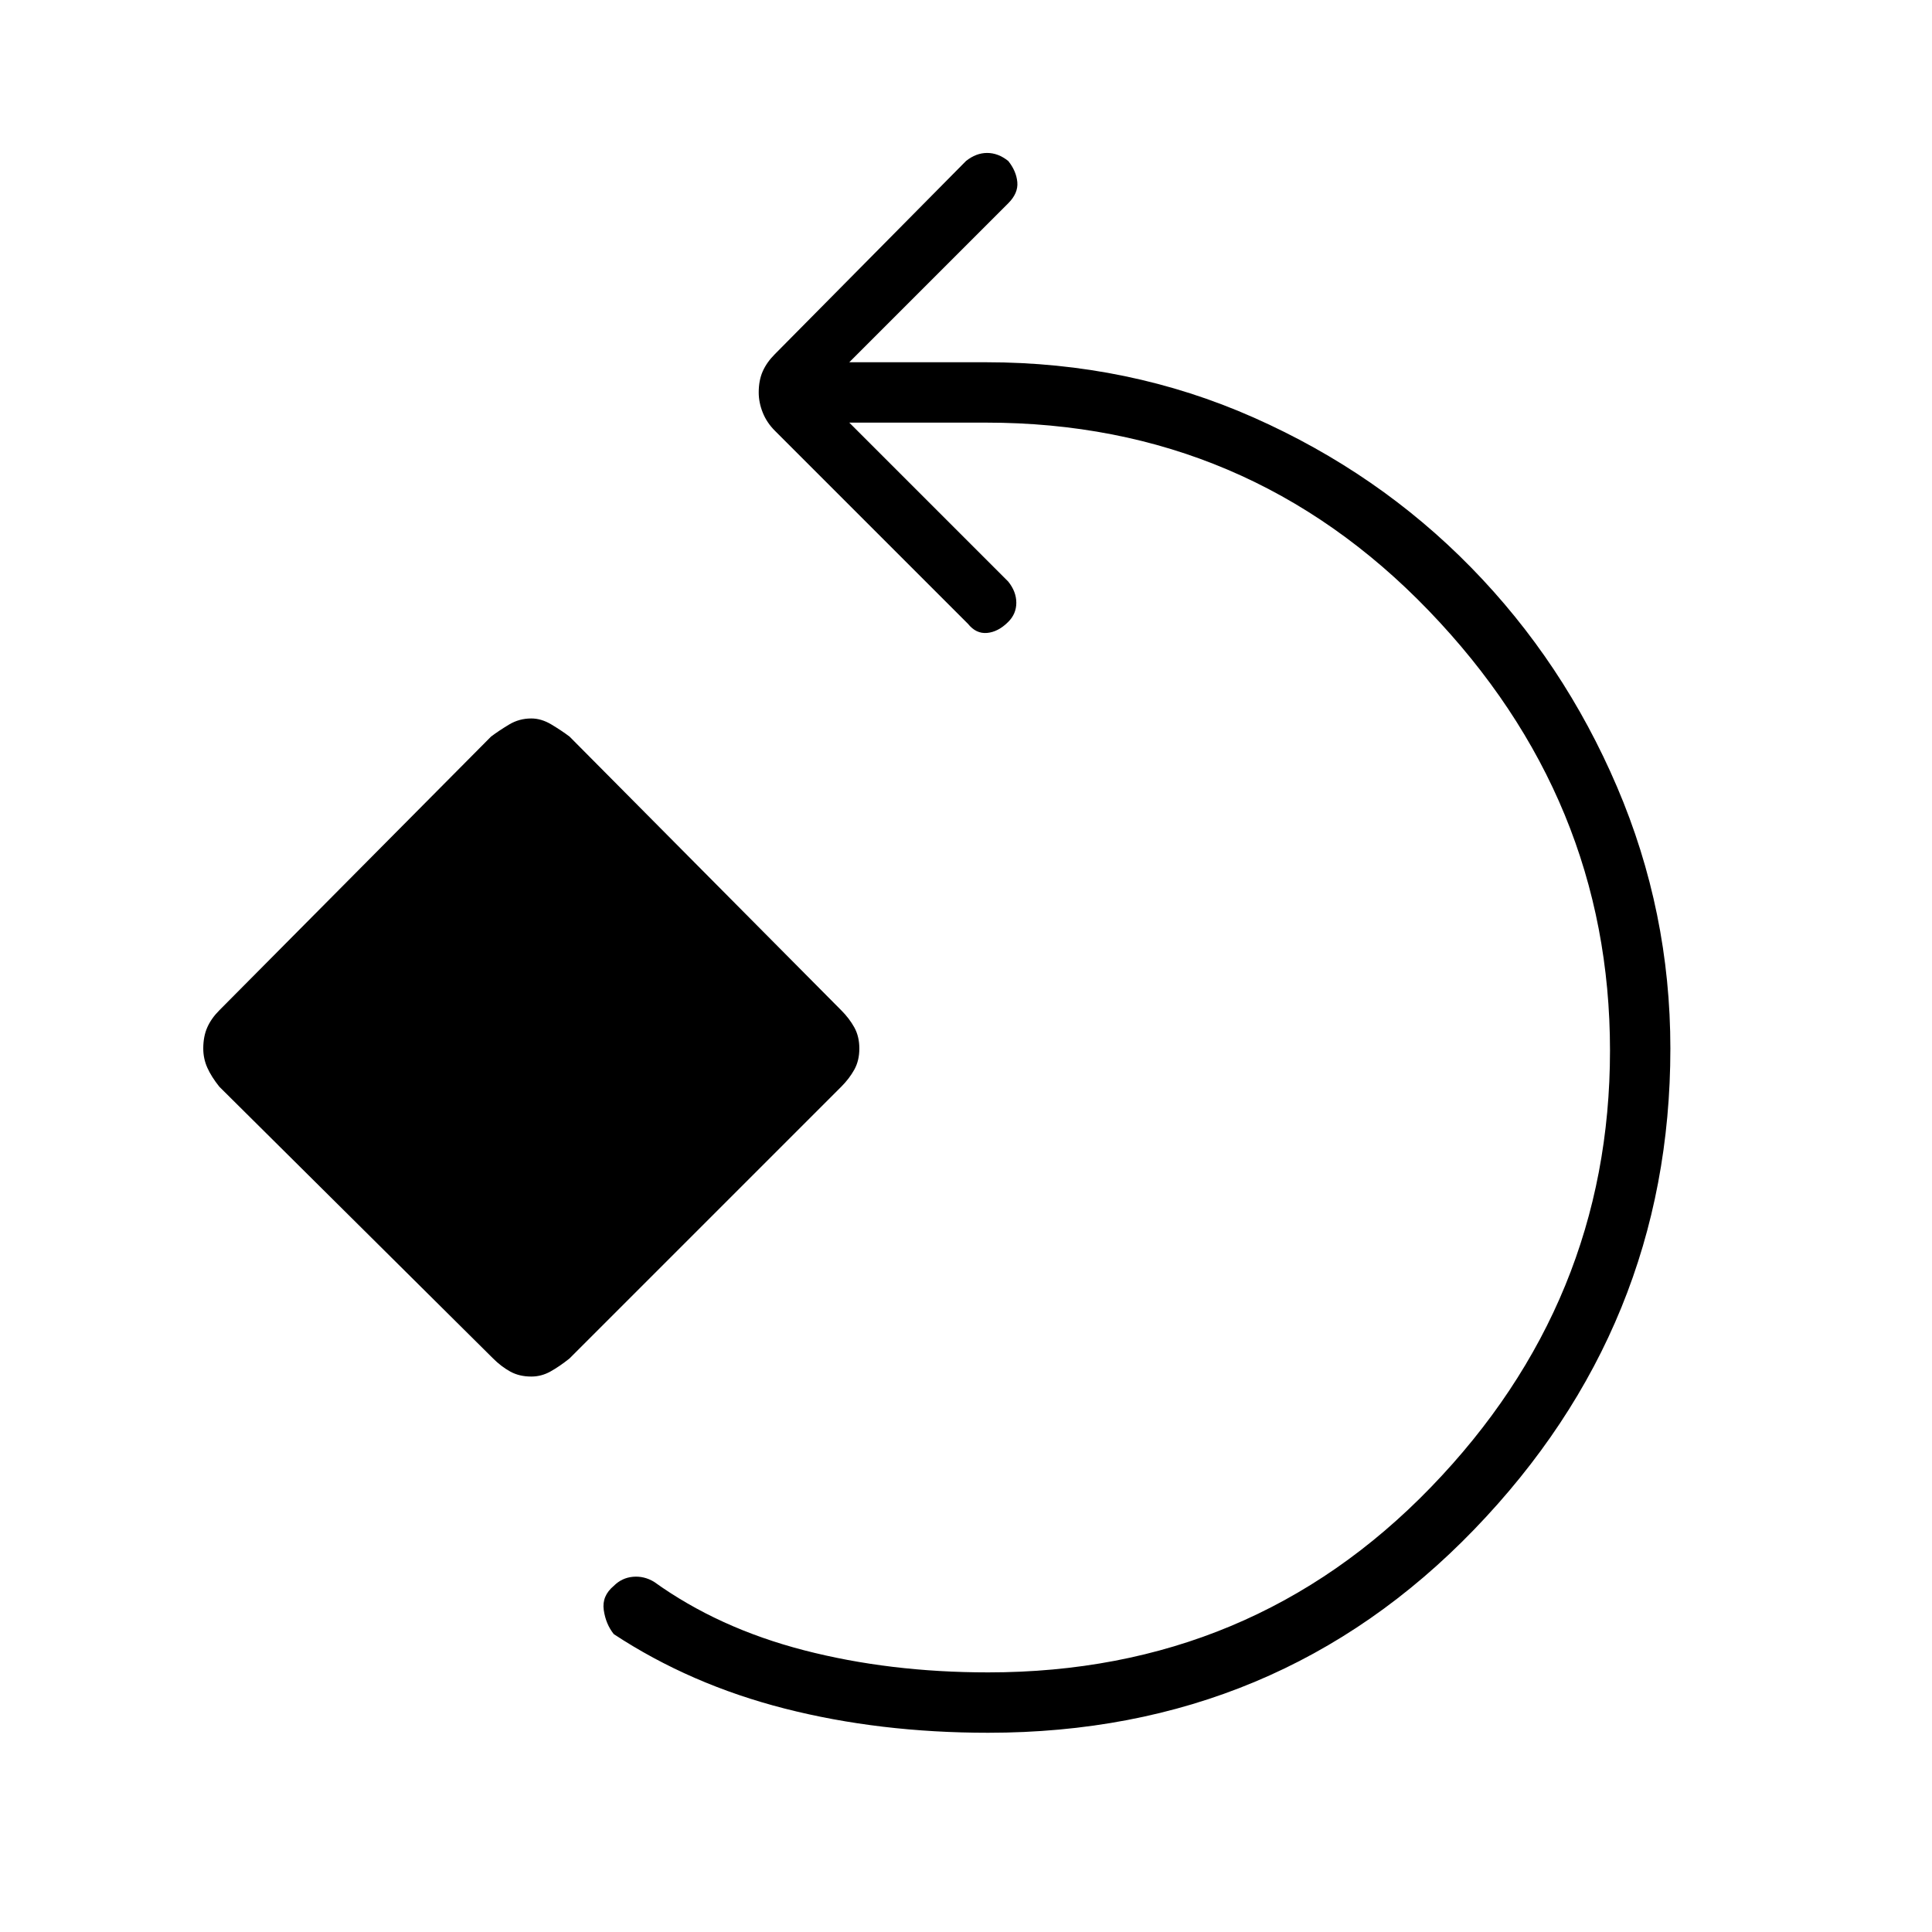 <svg xmlns="http://www.w3.org/2000/svg" height="48" width="48"><path d="M24.55 43.05q-2.7 0-5.05-.6-2.35-.6-4.25-1.85-.2-.25-.25-.6-.05-.35.25-.6.2-.2.475-.225.275-.025.525.125 1.6 1.15 3.725 1.7t4.575.55q6.55 0 11-4.6T40 26.1q0-6.25-4.5-10.925Q31 10.5 24.5 10.5h-3.4l3.95 3.95q.2.25.2.525t-.2.475q-.25.25-.525.275-.275.025-.475-.225l-4.8-4.8q-.2-.2-.3-.45-.1-.25-.1-.5 0-.3.1-.525.1-.225.3-.425L24 4q.25-.2.525-.2t.525.2q.2.25.225.525.025.275-.225.525L21.1 9h3.4q3.55 0 6.65 1.375 3.1 1.375 5.4 3.725 2.3 2.35 3.625 5.45 1.325 3.1 1.325 6.5 0 6.9-4.875 11.95-4.875 5.05-12.075 5.05ZM13.2 34.2q-.3 0-.525-.125-.225-.125-.425-.325L5.45 27q-.2-.25-.3-.475-.1-.225-.1-.475 0-.3.1-.525.1-.225.3-.425l6.75-6.8q.2-.15.45-.3t.55-.15q.25 0 .5.15t.45.3l6.75 6.8q.2.2.325.425.125.225.125.525 0 .3-.125.525-.125.225-.325.425l-6.75 6.75q-.25.2-.475.325-.225.125-.475.125Z"/></svg>